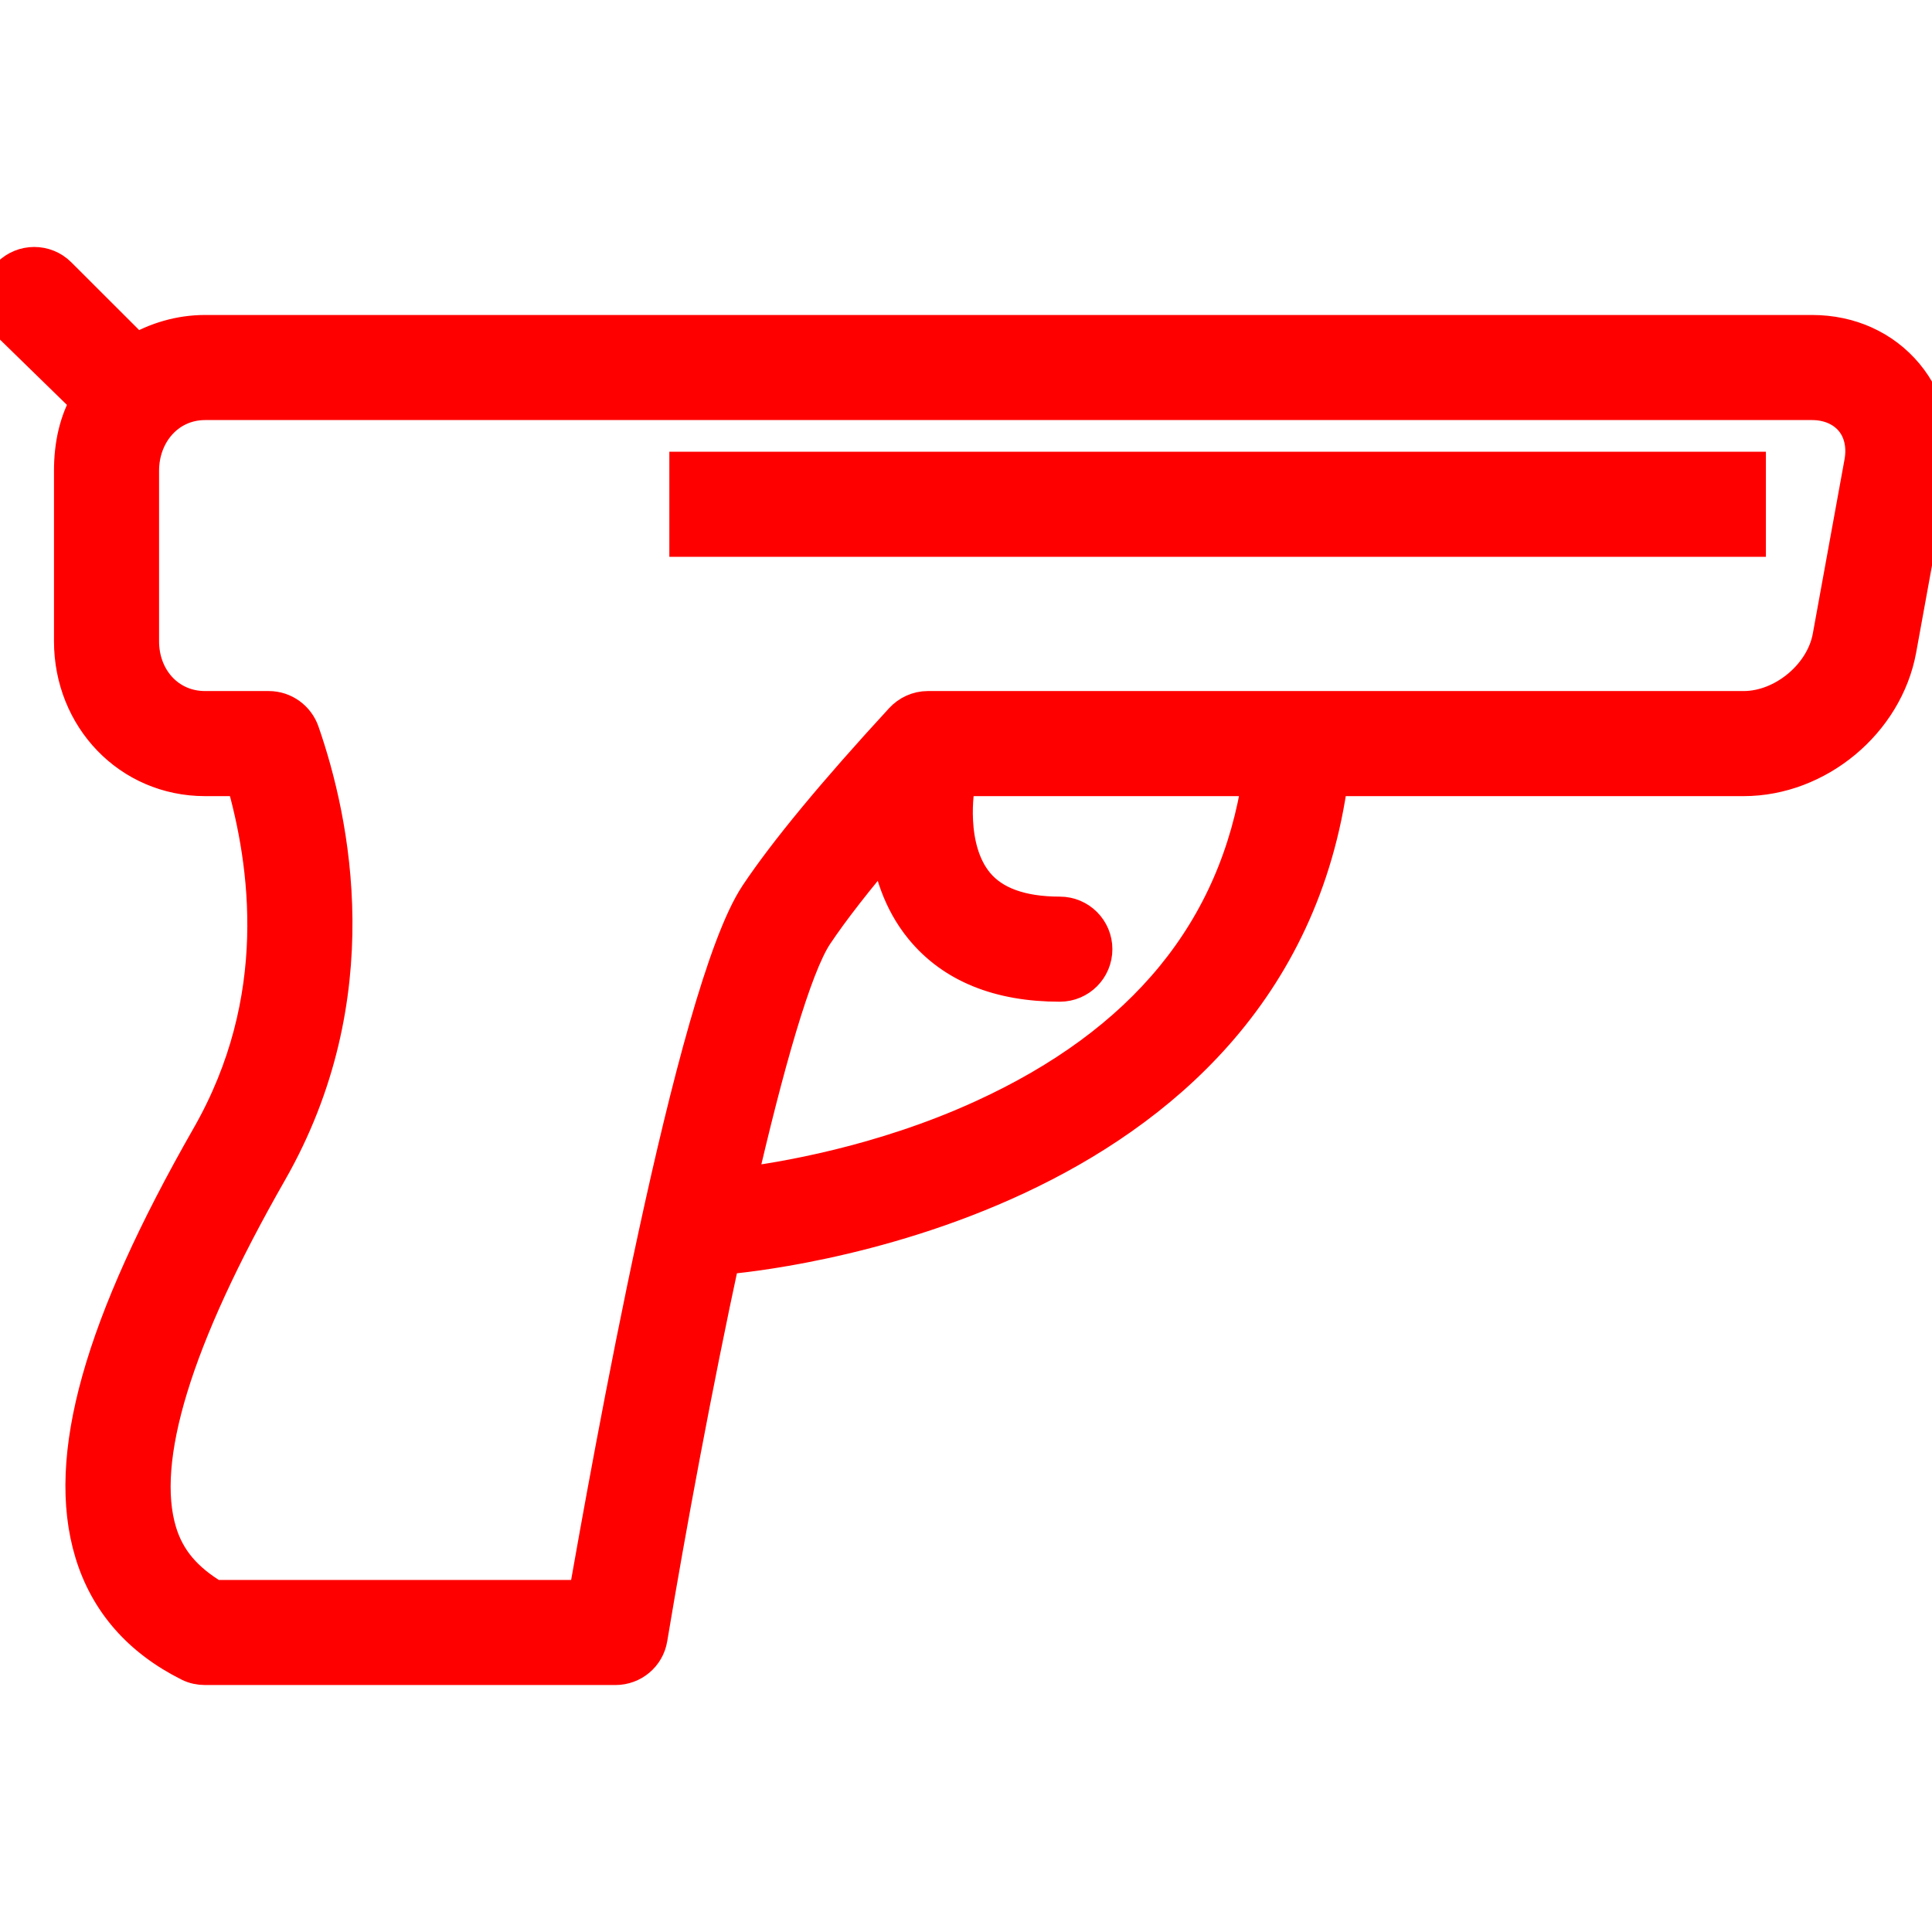 <!DOCTYPE svg PUBLIC "-//W3C//DTD SVG 1.1//EN" "http://www.w3.org/Graphics/SVG/1.1/DTD/svg11.dtd">

<!-- Uploaded to: SVG Repo, www.svgrepo.com, Transformed by: SVG Repo Mixer Tools -->
<svg fill="red" version="1.1" id="Layer_1" xmlns="http://www.w3.org/2000/svg" xmlns:xlink="http://www.w3.org/1999/xlink" viewBox="0 0 512.00 512.00" xml:space="preserve" width="35px" height="35px" stroke="red" stroke-width="9.728" transform="rotate(0)">

<g id="SVGRepo_bgCarrier" stroke-width="0"/>

<g id="SVGRepo_tracerCarrier" stroke-linecap="round" stroke-linejoin="round"/>

<g id="SVGRepo_iconCarrier"> <g> <g> <path d="M504.943,99.5c-5.977-7.158-14.772-11.164-24.761-11.164H54.375c-6.713,0-12.984,1.929-18.381,5.123L15.466,72.959 c-3.539-3.539-9.273-3.524-12.812,0.016s-3.539,9.279,0,12.818l21.058,20.54c-3.197,5.406-4.541,11.69-4.541,18.417v45.195 c0,20.014,15.207,36.175,35.19,36.175h10.286c6.512,22.651,11.741,58.766-9.091,95.228 c-28.641,50.115-38.462,85.102-30.91,110.035c3.929,12.98,12.564,22.845,25.664,29.393c1.256,0.628,2.645,0.911,4.052,0.911 h108.723c4.428,0,8.211-3.143,8.936-7.514c4.937-29.614,11.923-67.291,19.249-101.234c8.888-0.708,146.057-13.566,161.178-126.82 h109.626c19.479,0,37.467-14.938,40.953-34.093l8.406-46.239C513.189,116.135,510.822,106.552,504.943,99.5z M260.585,296.252 c-26.986,12.36-53.765,16.734-65.165,18.114c7.388-32.118,14.794-58.301,20.505-66.875c4.371-6.556,10.936-14.964,19.368-24.829 c0.903,7.441,3.376,15.975,9.251,23.133c8.052,9.821,20.271,14.805,36.325,14.805c5.004,0,9.06-4.052,9.06-9.06 c0-5.008-4.057-9.06-9.06-9.06c-10.326,0-17.815-2.723-22.261-8.103c-8.06-9.753-5.176-25.975-5.092-26.444 c0.119-0.593,0.172-1.812,0.172-1.812h80.454C327.984,246.892,303.276,276.716,260.585,296.252z M493.604,122.609l-8.406,46.18 C483.297,179.229,472.71,188,462.075,188H344.366c-0.062,0-0.115,0-0.168,0h-98.349c-2.535,0-4.951,1.121-6.667,2.988 c-17.811,19.35-30.707,34.936-38.334,46.376c-16.984,25.473-39.404,152.227-45.421,186.203H56.605 c-7.543-4.53-12.33-9.912-14.617-17.459c-5.844-19.297,4.017-51.493,29.3-95.741c26.473-46.328,16.696-92.726,8.512-116.244 c-1.265-3.636-4.698-6.123-8.556-6.123H54.362c-9.994,0-17.07-8.029-17.07-18.054V124.75c0-10.025,7.085-18.293,17.083-18.293 h425.807c4.521,0,8.374,1.688,10.847,4.652C493.494,114.064,494.409,118.185,493.604,122.609z"/> </g> </g> <g> <g> <rect x="182.248" y="124.577" width="280.869" height="18.121"/> </g> </g> </g>

</svg>